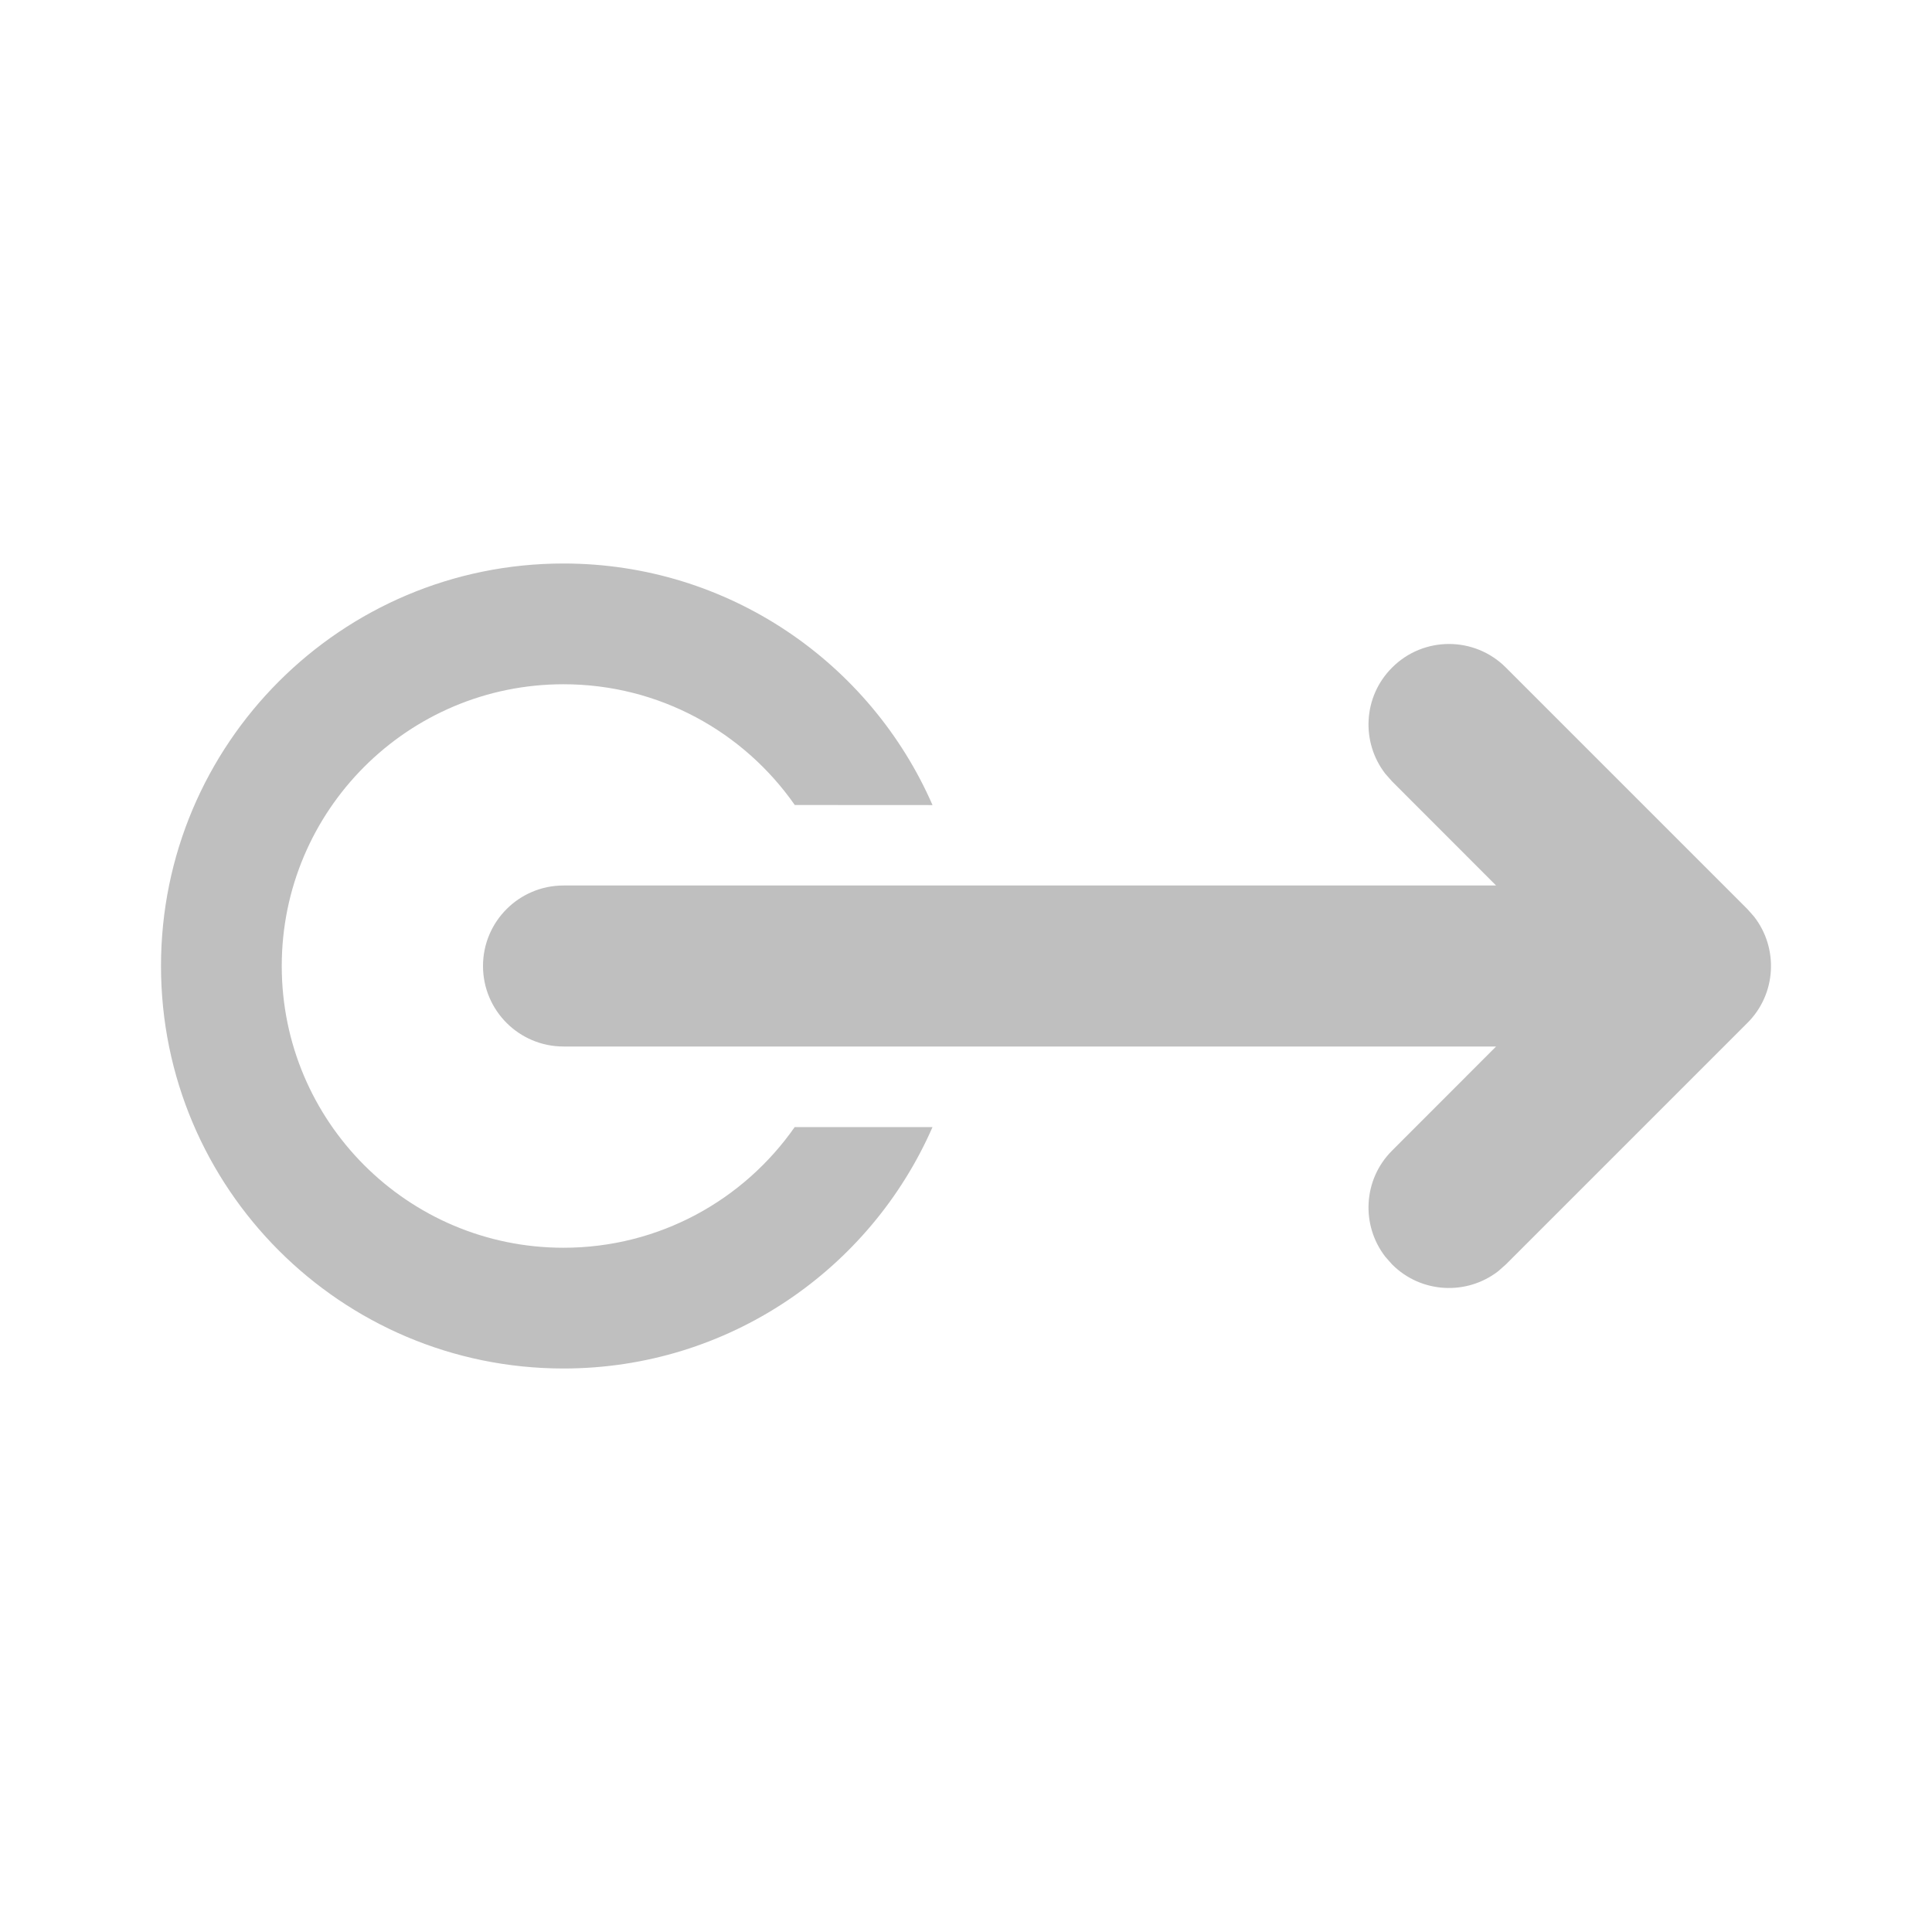 <svg width="512" height="512" viewBox="0 0 24 24" fill="none" xmlns="http://www.w3.org/2000/svg"><path d="M6 12C6 12.552 6.448 13 7 13H18.585L17.293 14.293C16.932 14.653 16.905 15.221 17.21 15.613L17.293 15.707C17.653 16.068 18.221 16.095 18.613 15.79L18.707 15.707L21.707 12.707C22.068 12.347 22.095 11.779 21.79 11.387L21.707 11.293L18.707 8.293C18.317 7.902 17.683 7.902 17.293 8.293C16.932 8.653 16.905 9.221 17.21 9.613L17.293 9.707L18.585 11H7C6.448 11 6 11.448 6 12ZM2 12C2 14.761 4.239 17 7 17C9.05 17 10.812 15.766 11.584 14.001L9.872 14.001C9.239 14.907 8.189 15.5 7 15.5C5.067 15.5 3.5 13.933 3.5 12C3.5 10.067 5.067 8.5 7 8.5C8.189 8.5 9.24 9.093 9.873 10L11.584 10.001C10.813 8.234 9.05 7 7 7C4.239 7 2 9.239 2 12Z" fill="#bfbfbf"/></svg>